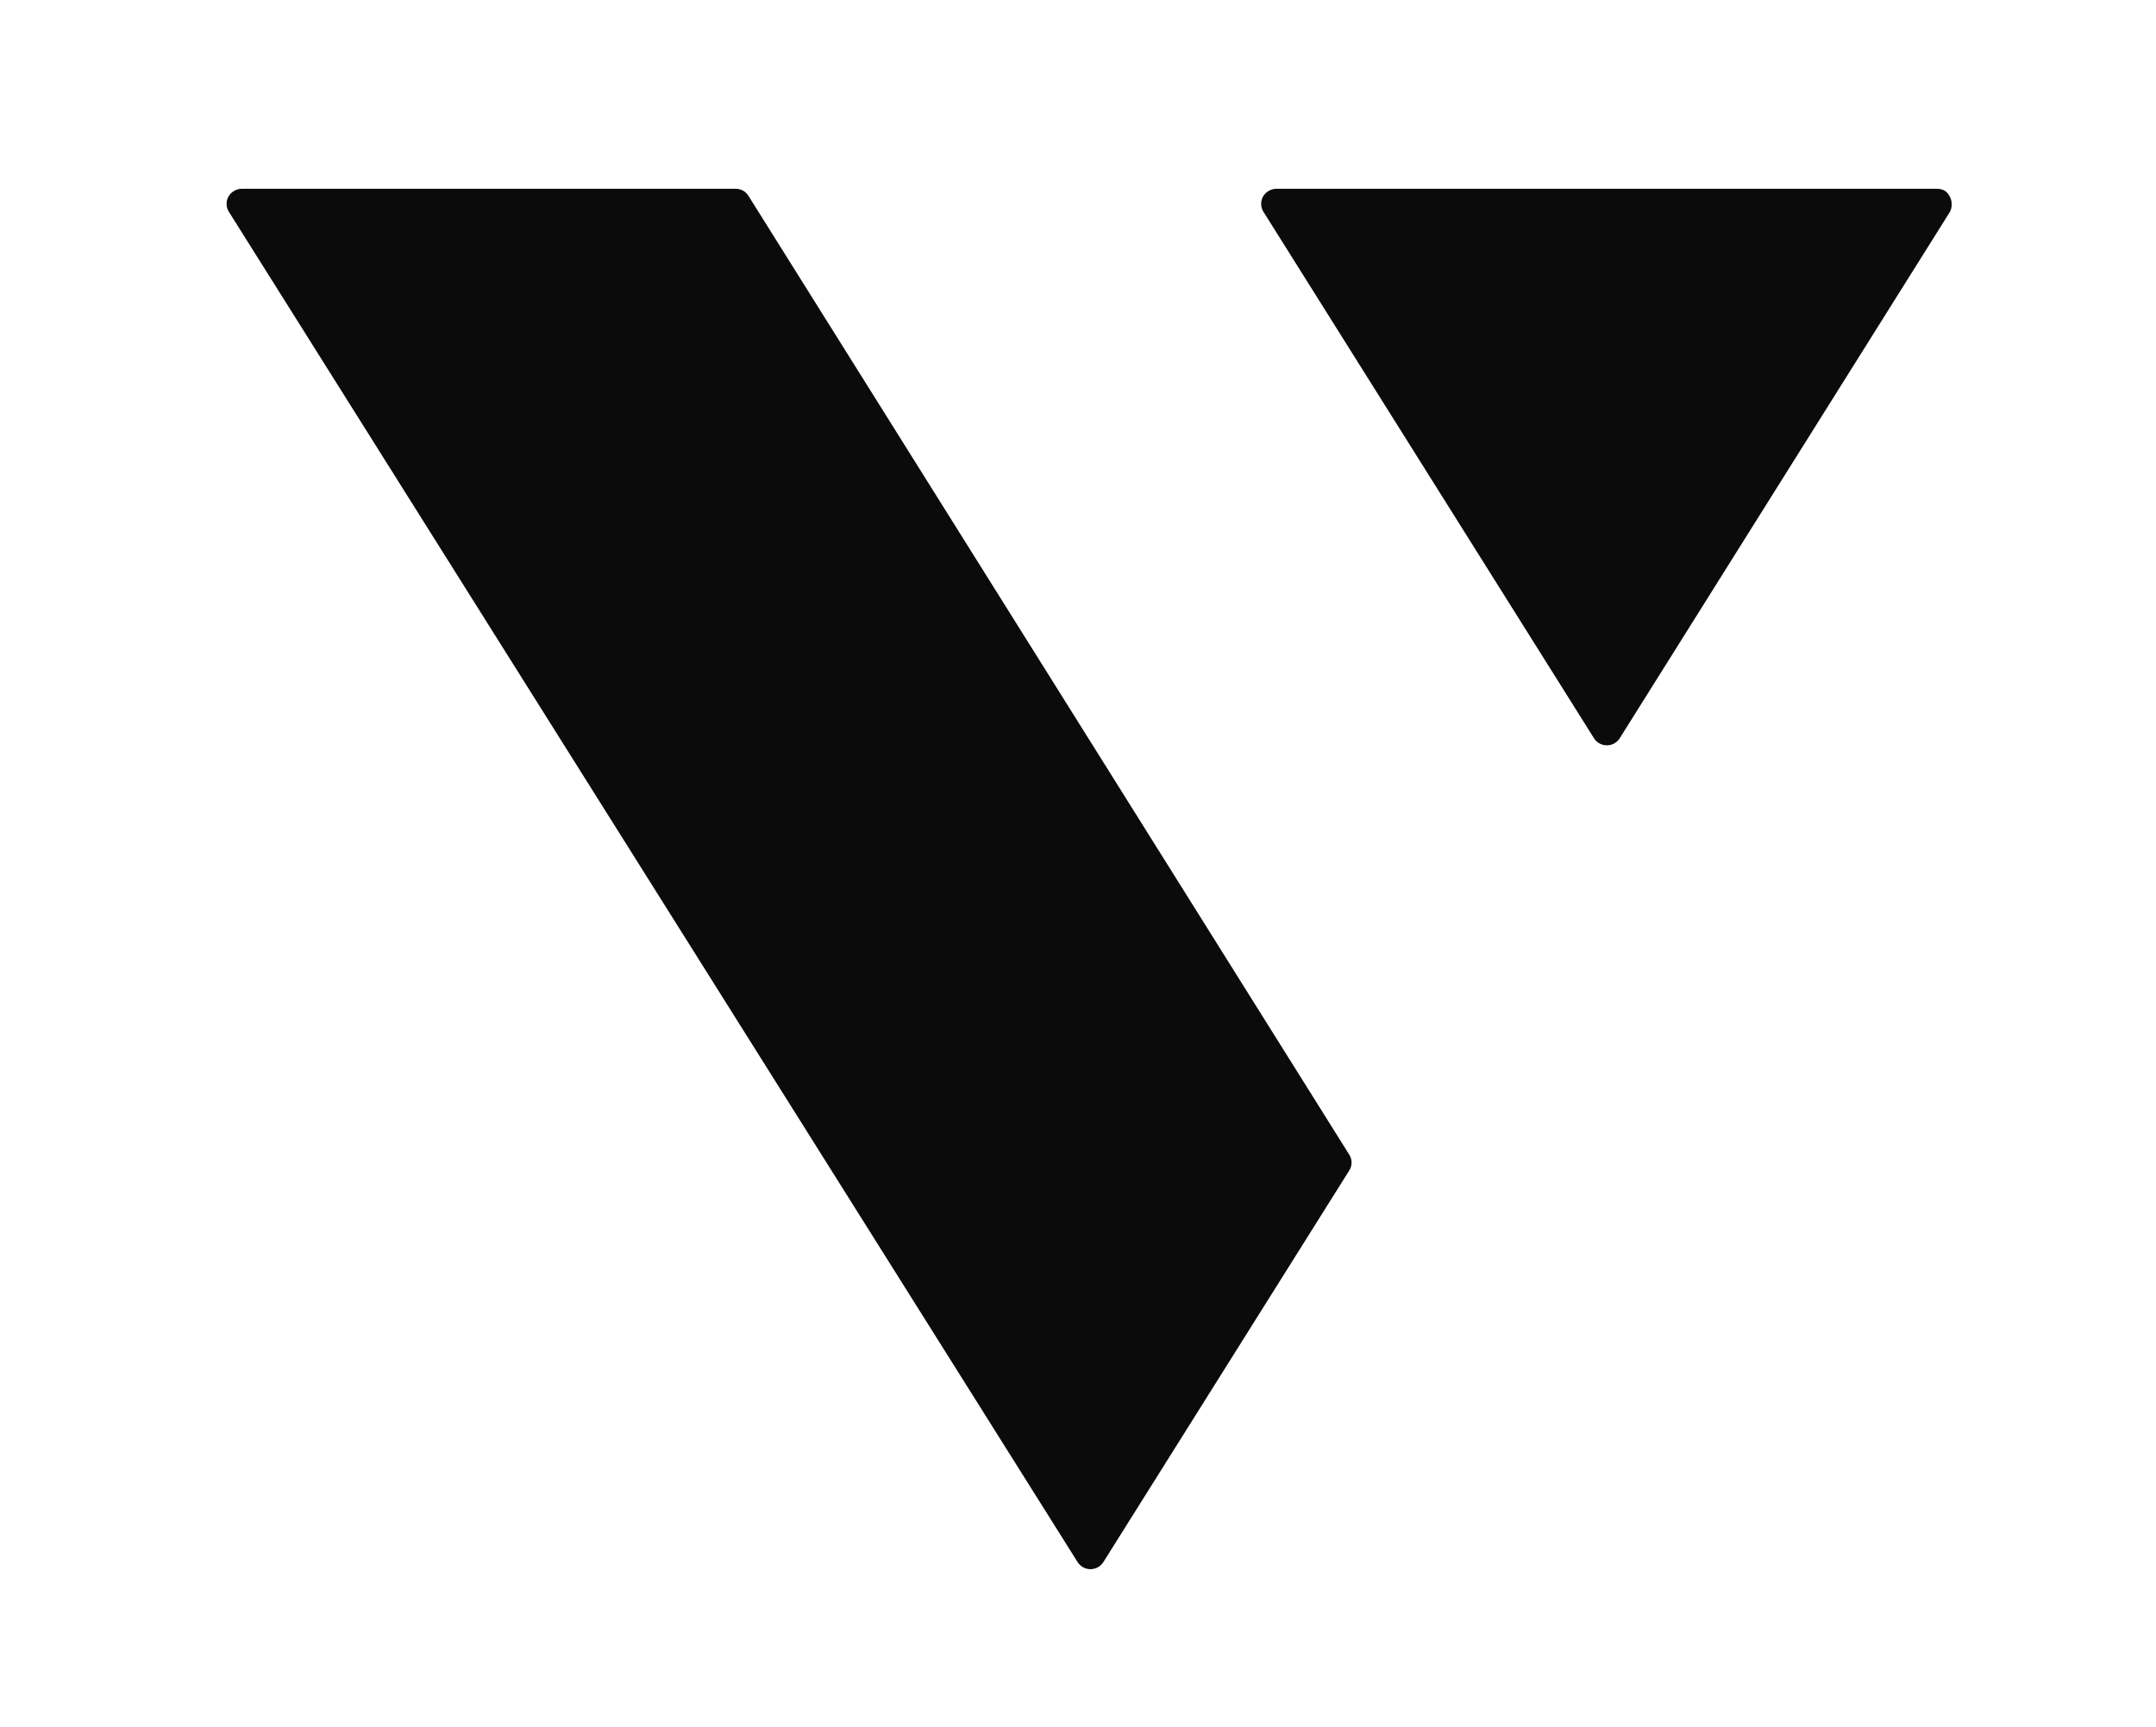 <?xml version="1.0" encoding="utf-8"?>
<svg viewBox="0 0 57.09 45.74" xmlns="http://www.w3.org/2000/svg">
  <path d="M 6.408 5 L 19.473 5 C 19.543 4.998 19.612 5.015 19.673 5.048 C 19.732 5.081 19.782 5.127 19.817 5.184 L 35.724 30.576 C 35.811 30.707 35.811 30.876 35.724 31.007 L 29.216 41.374 C 29.18 41.43 29.13 41.477 29.072 41.51 C 28.95 41.577 28.802 41.577 28.679 41.51 C 28.621 41.477 28.571 41.43 28.535 41.374 L 6.064 5.615 C 6.025 5.555 6.003 5.487 6 5.416 C 5.997 5.343 6.013 5.272 6.048 5.208 C 6.084 5.145 6.136 5.092 6.2 5.056 C 6.263 5.018 6.335 4.999 6.408 5 Z M 33.795 5 L 51.295 5 C 51.368 4.999 51.44 5.018 51.503 5.056 C 51.558 5.095 51.602 5.147 51.631 5.208 C 51.665 5.272 51.682 5.344 51.679 5.416 C 51.681 5.485 51.664 5.554 51.631 5.615 L 42.889 19.554 C 42.853 19.611 42.804 19.657 42.745 19.69 C 42.623 19.757 42.475 19.757 42.353 19.69 C 42.294 19.657 42.245 19.611 42.209 19.554 L 33.459 5.615 C 33.42 5.555 33.398 5.487 33.395 5.416 C 33.392 5.343 33.408 5.272 33.443 5.208 C 33.479 5.145 33.531 5.092 33.595 5.056 C 33.655 5.02 33.724 5.001 33.795 5 Z" style="fill: rgb(11, 11, 11); fill-rule: evenodd; stroke-width: 0px; stroke-miterlimit: 4.2; stroke-dashoffset: 7px; stroke-linejoin: round;"/>
</svg>